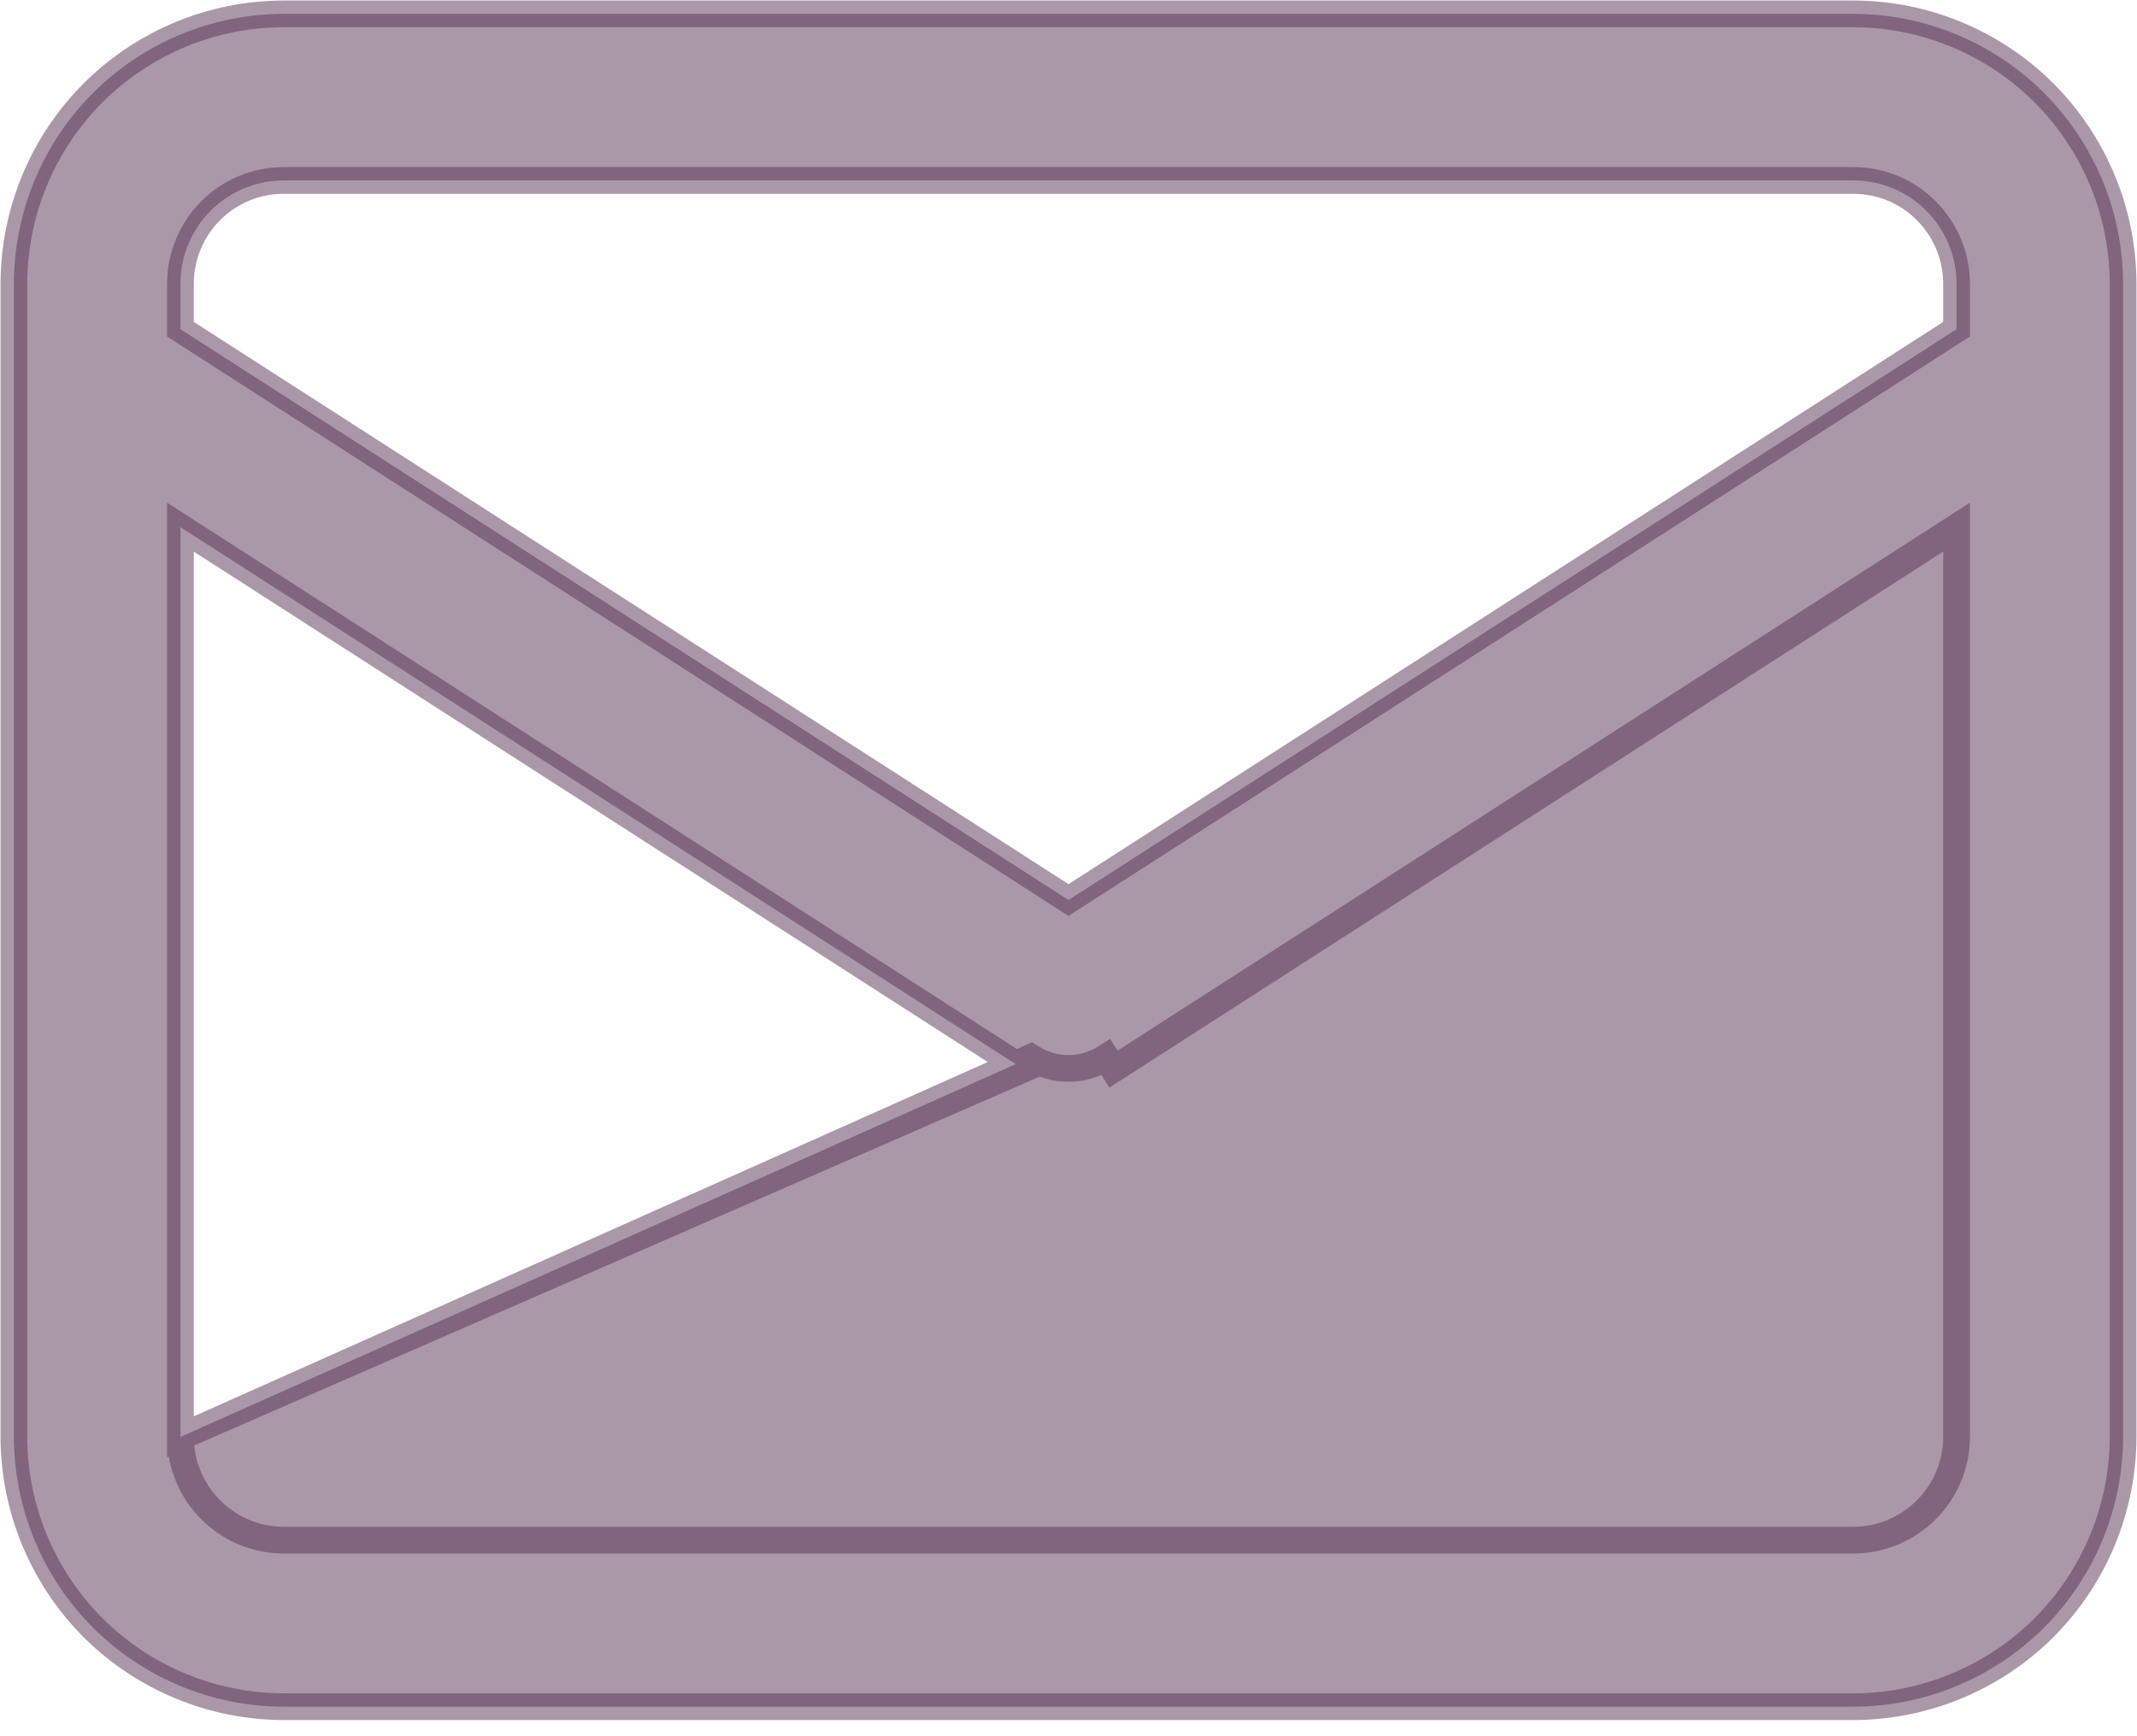 <svg width="16" height="13" viewBox="0 0 16 13" fill="none" xmlns="http://www.w3.org/2000/svg">
<path opacity="0.5" d="M1.351 10.759C1.351 10.964 1.433 11.16 1.578 11.305C1.723 11.45 1.919 11.532 2.124 11.532H13.876C14.081 11.532 14.277 11.45 14.422 11.305C14.567 11.16 14.649 10.964 14.649 10.759V3.947L8.337 8.005L8.337 8.005L8.281 7.917C8.197 7.971 8.1 8 8 8C7.9 8 7.803 7.971 7.719 7.917L1.351 10.759ZM1.351 10.759C1.351 10.759 1.351 10.759 1.351 10.759L1.351 3.947L7.663 8.005L1.351 10.759ZM13.876 0.104H13.876L2.124 0.104L2.124 0.104C1.589 0.104 1.075 0.318 0.696 0.696C0.318 1.075 0.105 1.588 0.104 2.124V2.124L0.104 10.759L0.104 10.759C0.105 11.294 0.318 11.808 0.696 12.187C1.075 12.565 1.589 12.778 2.124 12.779H2.124H13.876H13.876C14.411 12.778 14.925 12.565 15.304 12.187C15.682 11.808 15.895 11.294 15.896 10.759V10.759V2.124V2.124C15.895 1.588 15.682 1.075 15.304 0.696C14.925 0.318 14.411 0.104 13.876 0.104ZM2.124 1.351H13.876C13.876 1.351 13.876 1.351 13.876 1.351C14.081 1.351 14.277 1.432 14.422 1.577C14.567 1.723 14.649 1.919 14.649 2.124V2.465L8 6.739L1.351 2.465L1.351 2.124C1.351 2.124 1.351 2.124 1.351 2.124C1.351 1.919 1.433 1.722 1.578 1.577C1.723 1.432 1.919 1.351 2.124 1.351C2.124 1.351 2.124 1.351 2.124 1.351Z" fill="#573353" stroke="#573353" stroke-width="0.2"/>
</svg>
